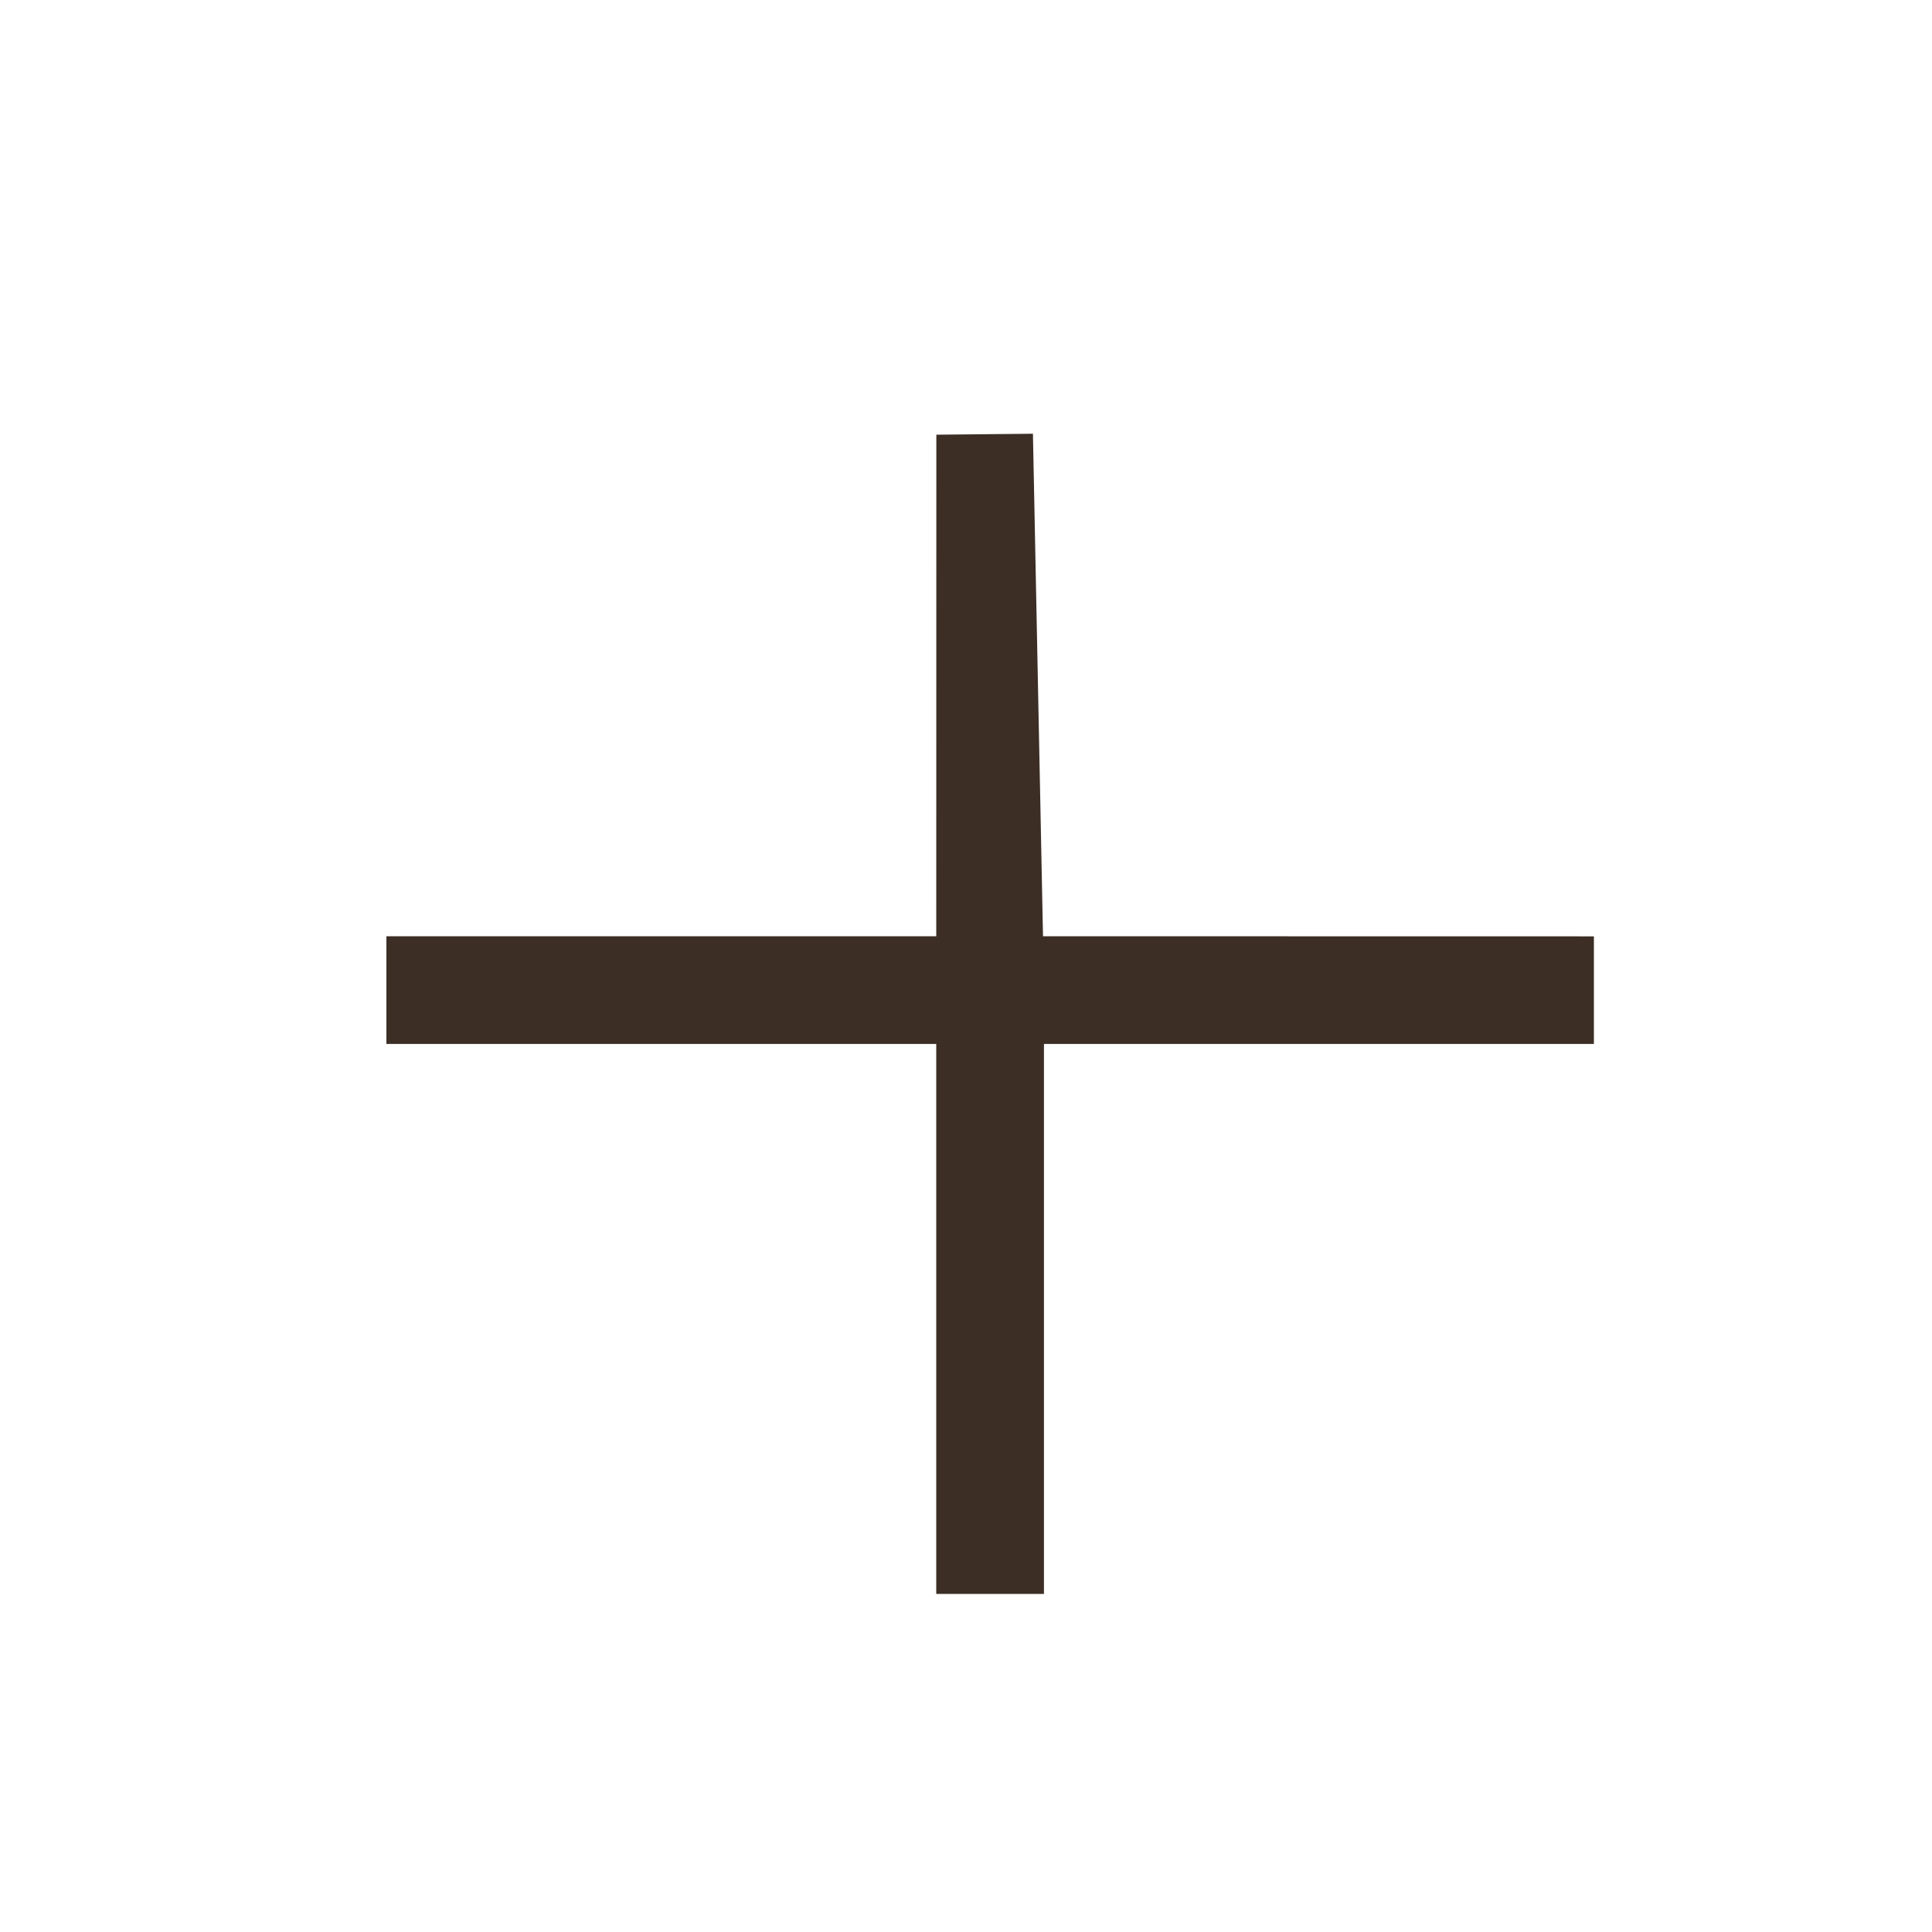 <svg xmlns="http://www.w3.org/2000/svg" width="20" height="20" viewBox="0 0 20 20">
    <g fill="none" fill-rule="evenodd">
        <path d="M0 0H20V20H0z"/>
        <path stroke="#3C2E25" d="M10.193 4.5l-.001 5.692H4.5v.115h5.692V16h.115v-5.693H16v-.114l-5.693-.001-.114-5.692z"/>
    </g>
</svg>
